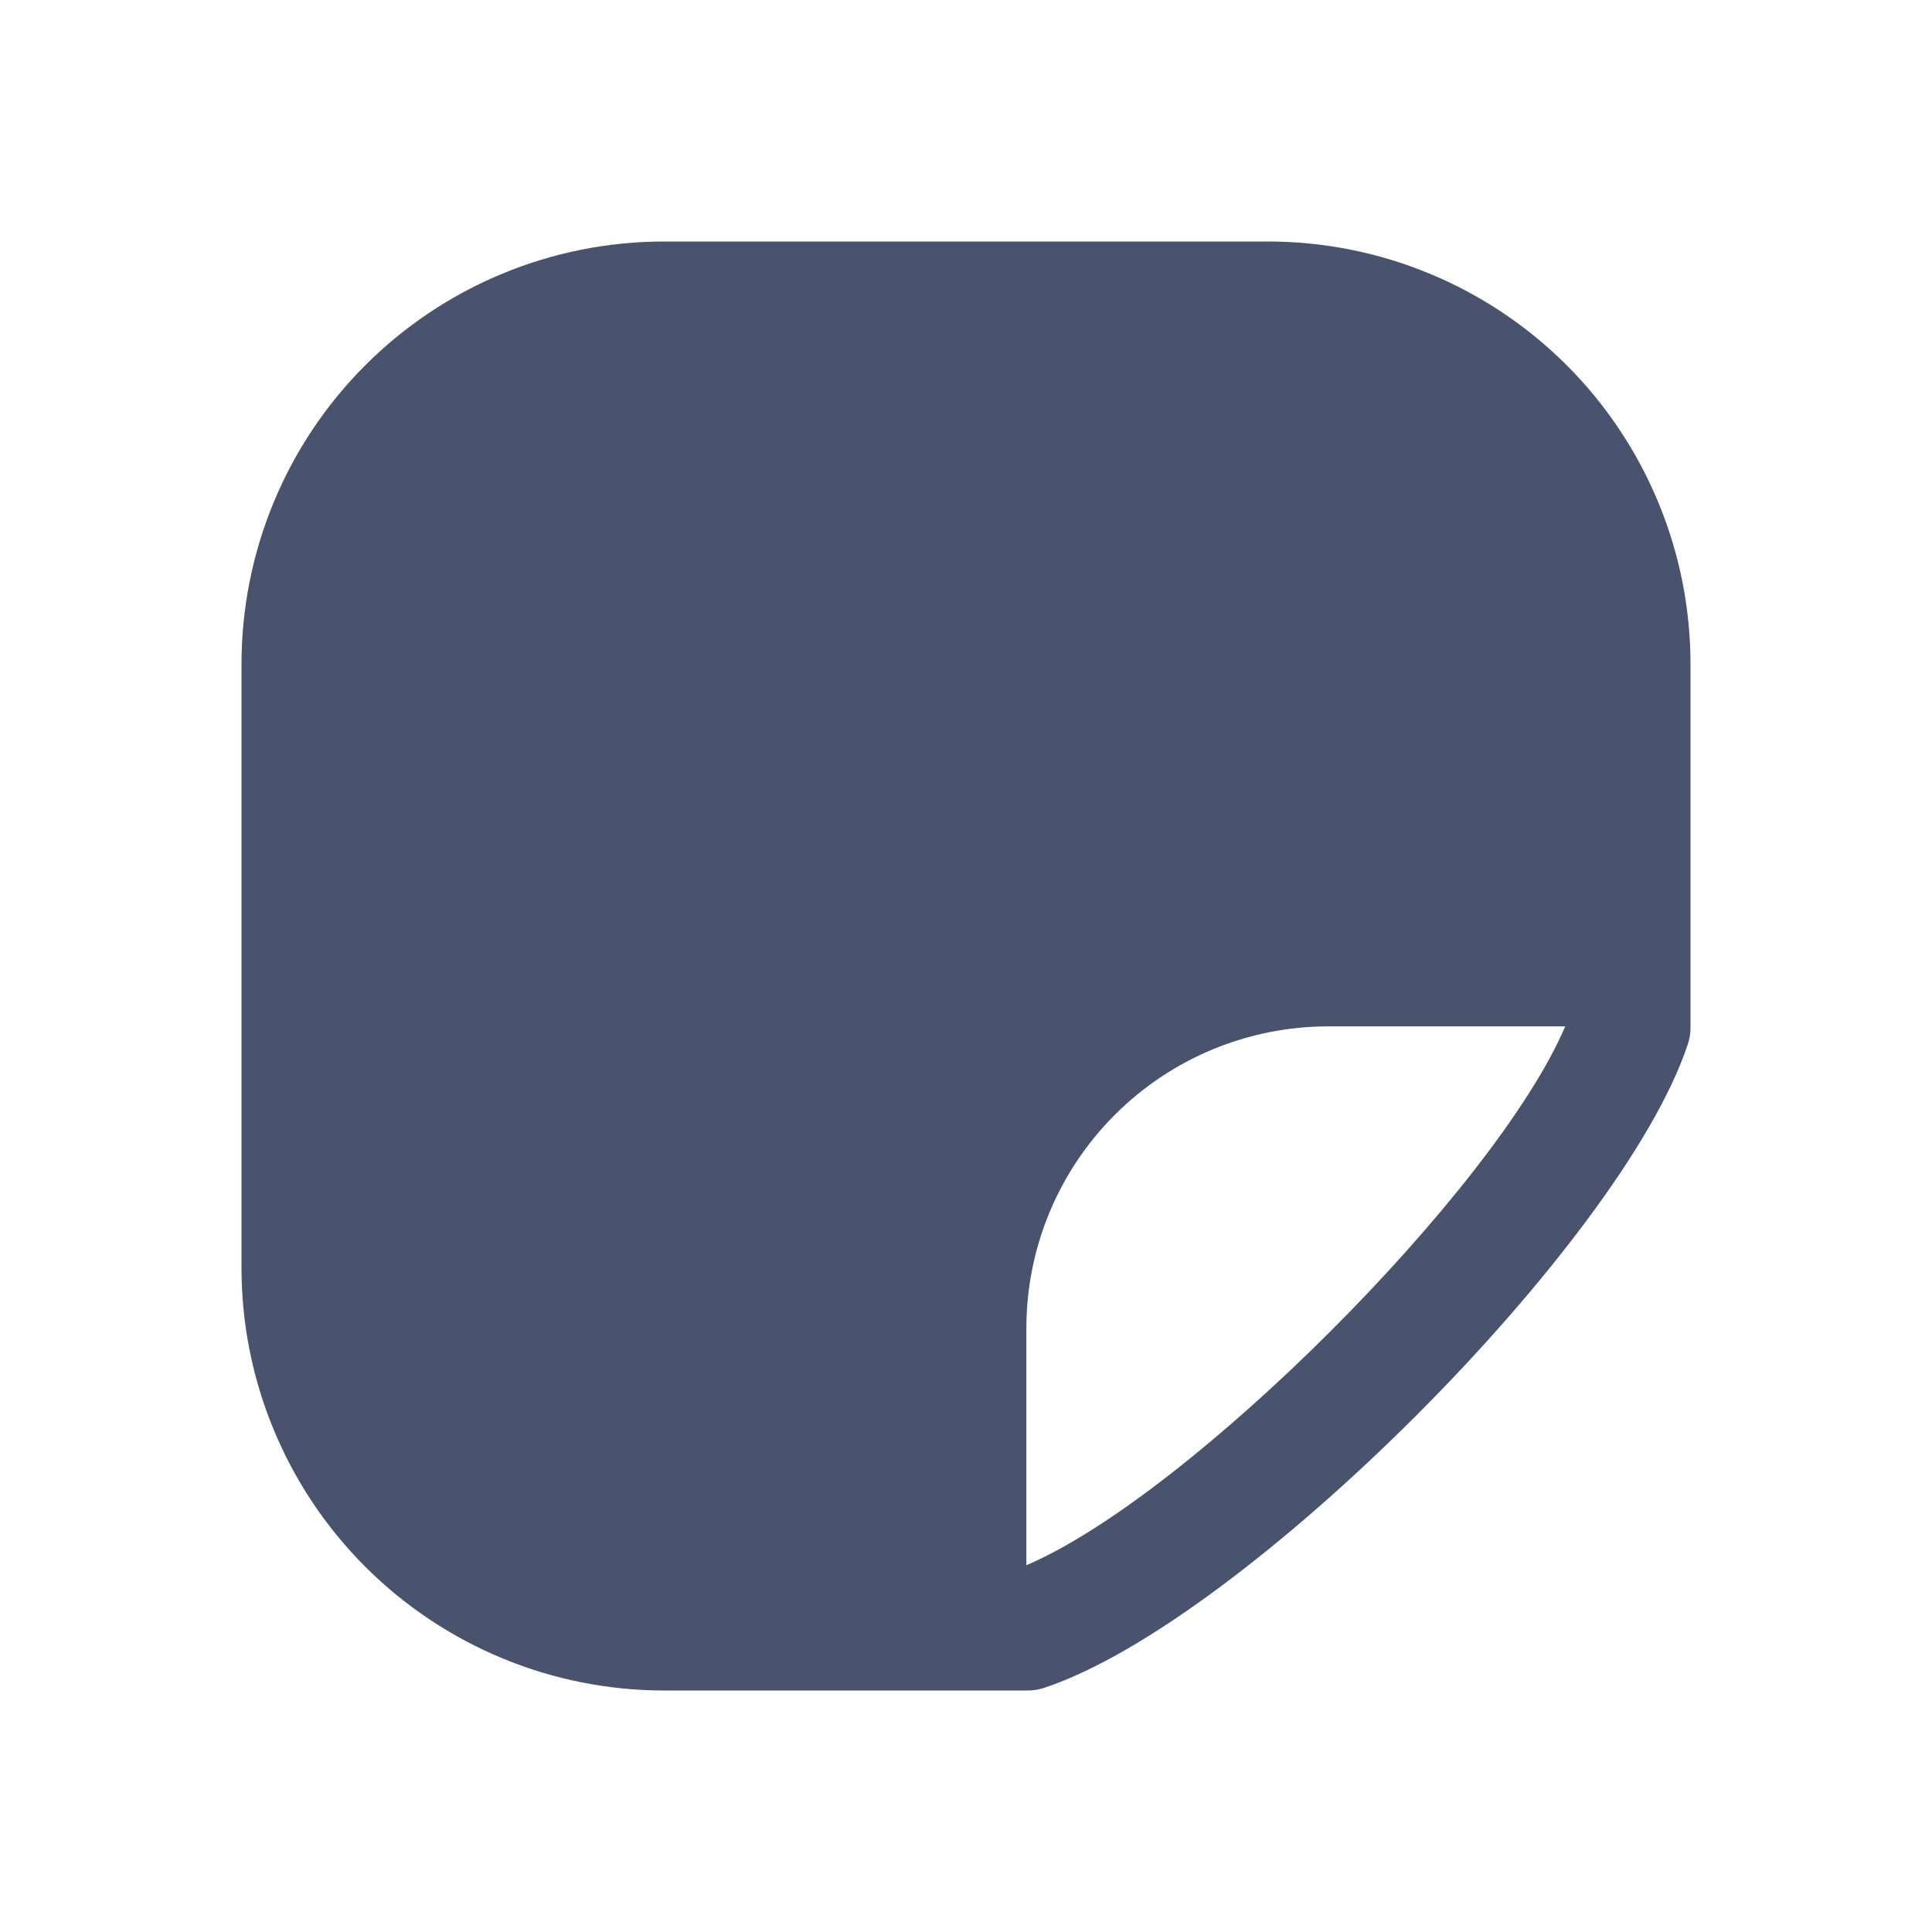 <svg width="32" height="32" viewBox="0 0 32 32" fill="none" xmlns="http://www.w3.org/2000/svg">
<path d="M21 4H11C9.143 4 7.363 4.737 6.05 6.05C4.737 7.363 4 9.143 4 11V21C4 22.857 4.737 24.637 6.05 25.95C7.363 27.262 9.143 28 11 28H17C17.106 28.003 17.212 27.986 17.312 27.95C20.6 26.85 26.85 20.6 27.95 17.312C27.986 17.212 28.003 17.106 28 17V11C28 9.143 27.262 7.363 25.95 6.05C24.637 4.737 22.857 4 21 4V4ZM17 25.925V22C17 20.674 17.527 19.402 18.465 18.465C19.402 17.527 20.674 17 22 17H25.925C24.775 19.7 19.7 24.775 17 25.925Z" fill="#49536E"/>
</svg>

